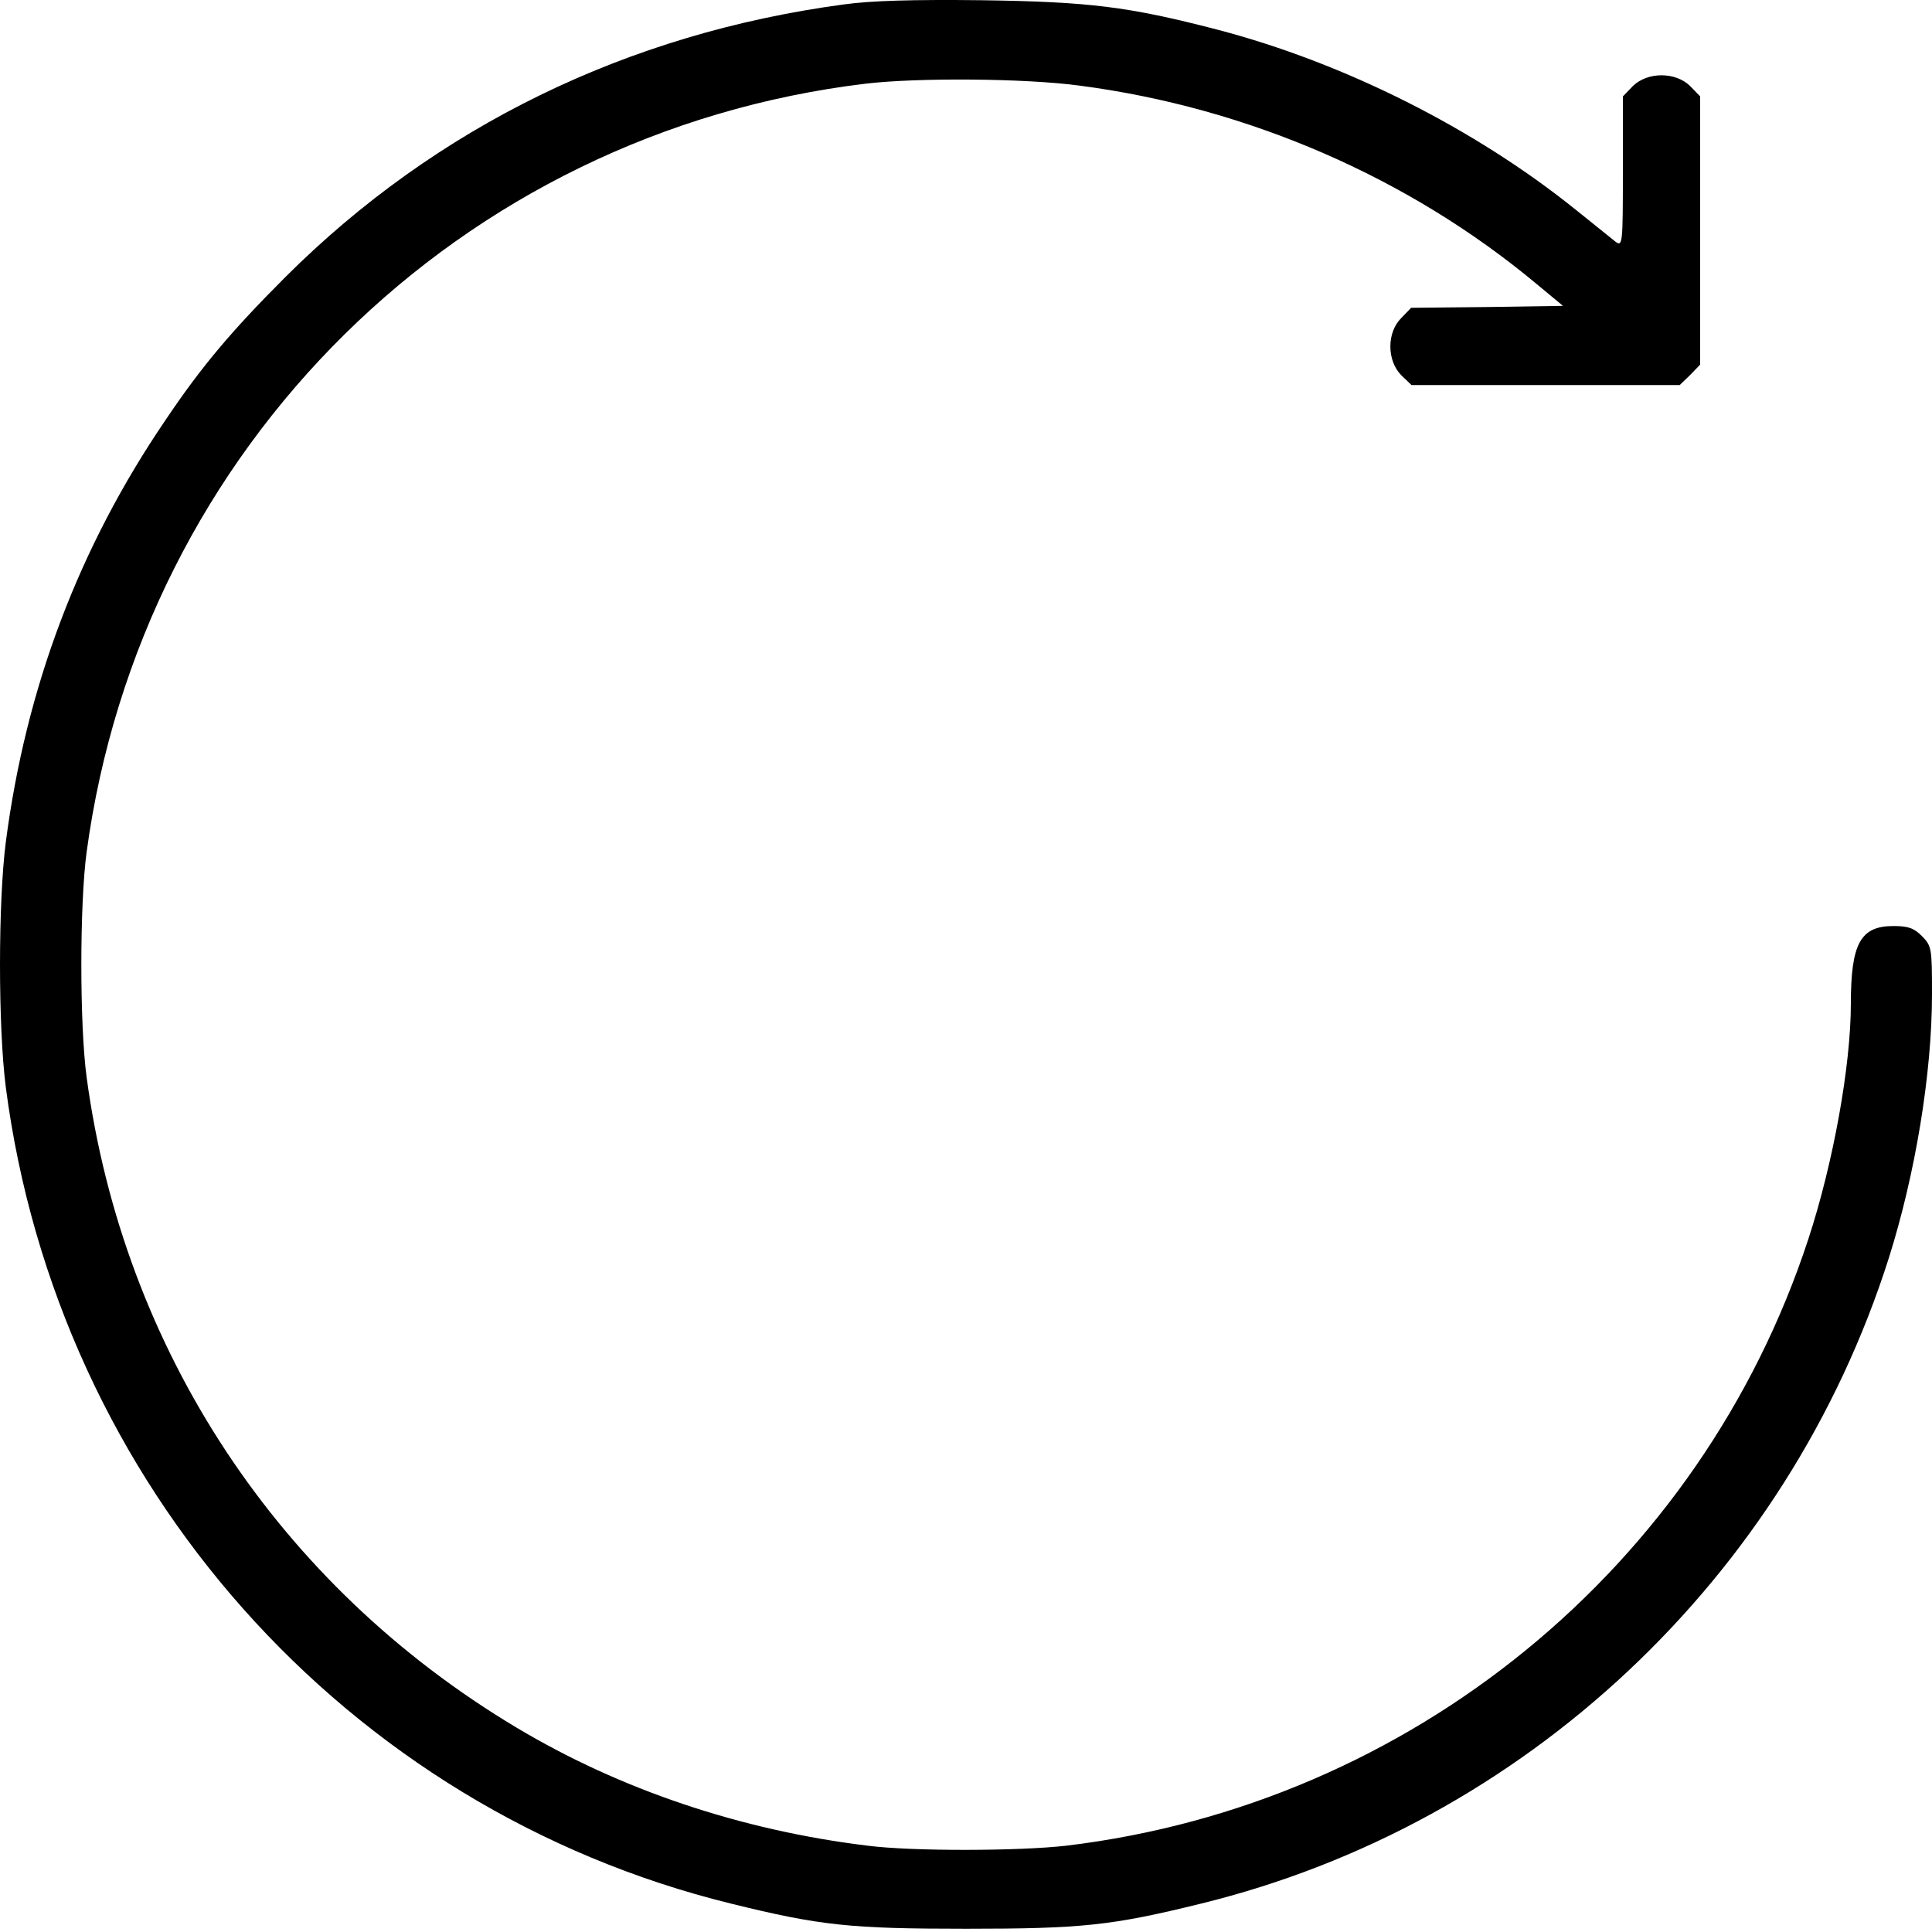 <svg width="500" height="500" viewBox="0 0 500 500" fill="none" xmlns="http://www.w3.org/2000/svg">
<path d="M218.3 1.158C162.4 8.658 112.9 32.758 73.9 71.658C60 85.558 52.2 94.758 42.8 108.758C20.4 141.658 6.7 177.958 1.5 217.958C-0.5 233.558 -0.5 265.758 1.5 281.358C14.9 384.258 89.5 468.158 189.2 492.658C212.3 498.358 220.1 499.158 250 499.158C279.9 499.158 287.7 498.358 310.8 492.658C394.5 472.158 462.5 408.358 488.8 325.658C495.7 303.858 500 277.758 500 257.258C500 245.258 499.9 244.858 497.4 242.258C495.3 240.158 493.8 239.658 490 239.658C481.5 239.658 479 244.158 479 259.758C479 275.858 474.4 301.158 468 320.658C440.2 405.558 365.1 466.958 276 477.658C263.9 479.058 236.2 479.158 224.5 477.658C191.7 473.658 160.5 463.158 133.6 447.058C72.1 410.258 31.9 349.358 22.4 278.658C20.6 265.158 20.6 234.158 22.4 220.658C36.5 115.758 119.1 34.258 224 21.658C237.5 20.058 265.3 20.258 279.4 22.158C323 27.858 364.6 45.958 397.5 73.358L404.5 79.158L384.9 79.458L365.2 79.658L362.6 82.358C358.9 86.058 358.9 93.258 362.6 97.058L365.3 99.658H400H434.7L437.4 97.058L440 94.358V59.658V24.958L437.4 22.258C433.6 18.558 426.4 18.558 422.6 22.258L420 24.958V44.458C420 63.258 419.9 63.858 418.1 62.558C417.1 61.758 412.5 58.058 407.9 54.358C381.7 33.258 347.9 16.258 315 7.658C291.9 1.658 281.8 0.458 254 0.058C236.4 -0.142 225.4 0.158 218.3 1.158Z" fill="black"/>
</svg>
